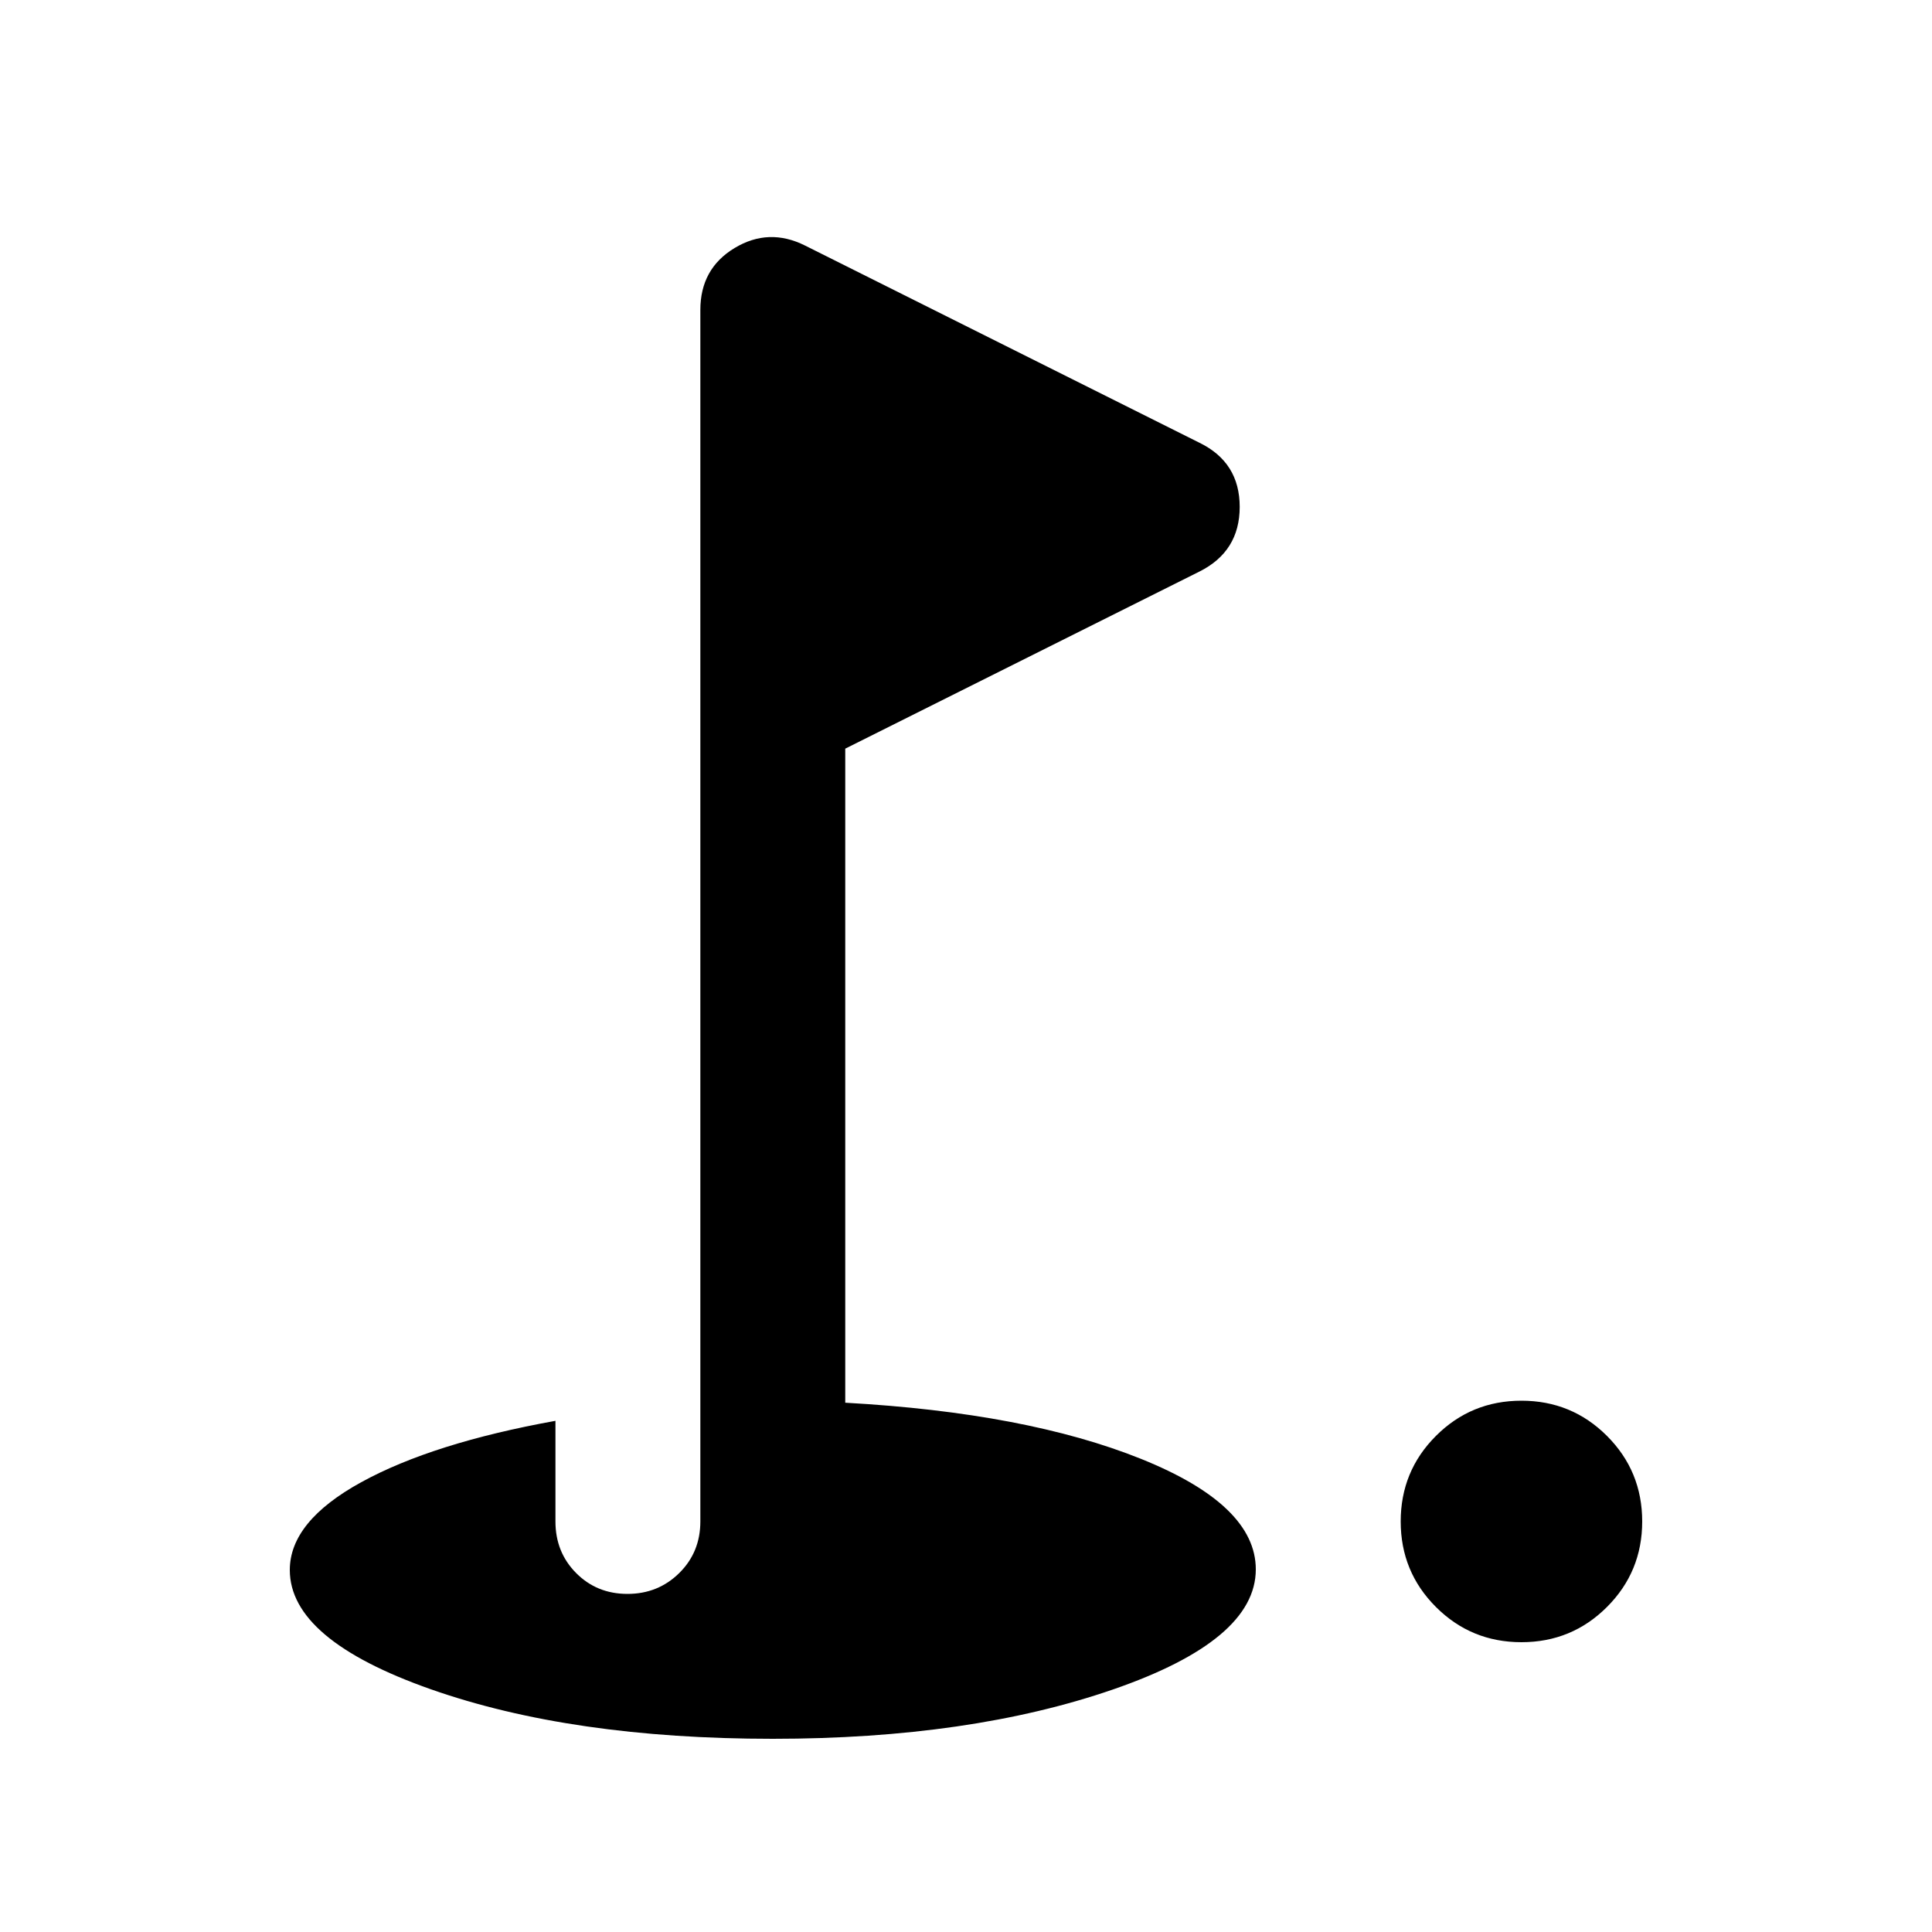 <svg xmlns="http://www.w3.org/2000/svg" height="20" viewBox="0 -960 960 960" width="20"><path d="M756-144q-25 0-42.5-17.5T696-204q0-25 17.5-42.5T756-264q25 0 42.5 17.5T816-204q0 25-17.5 42.5T756-144ZM384-96q-100 0-170-24.64t-70-59.24q0-24.12 35.5-43.62Q215-243 276-254v50q0 15.3 10.29 25.65Q296.58-168 311.79-168t25.71-10.35Q348-188.7 348-204v-602q0-20.5 17-30.75t35-1.25l196 98q20 9.74 20 31.87Q616-686 596-676l-176 88v325q90 5 147 27.92t57 54.9q0 35.18-71 59.68T384-96Z"/></svg>